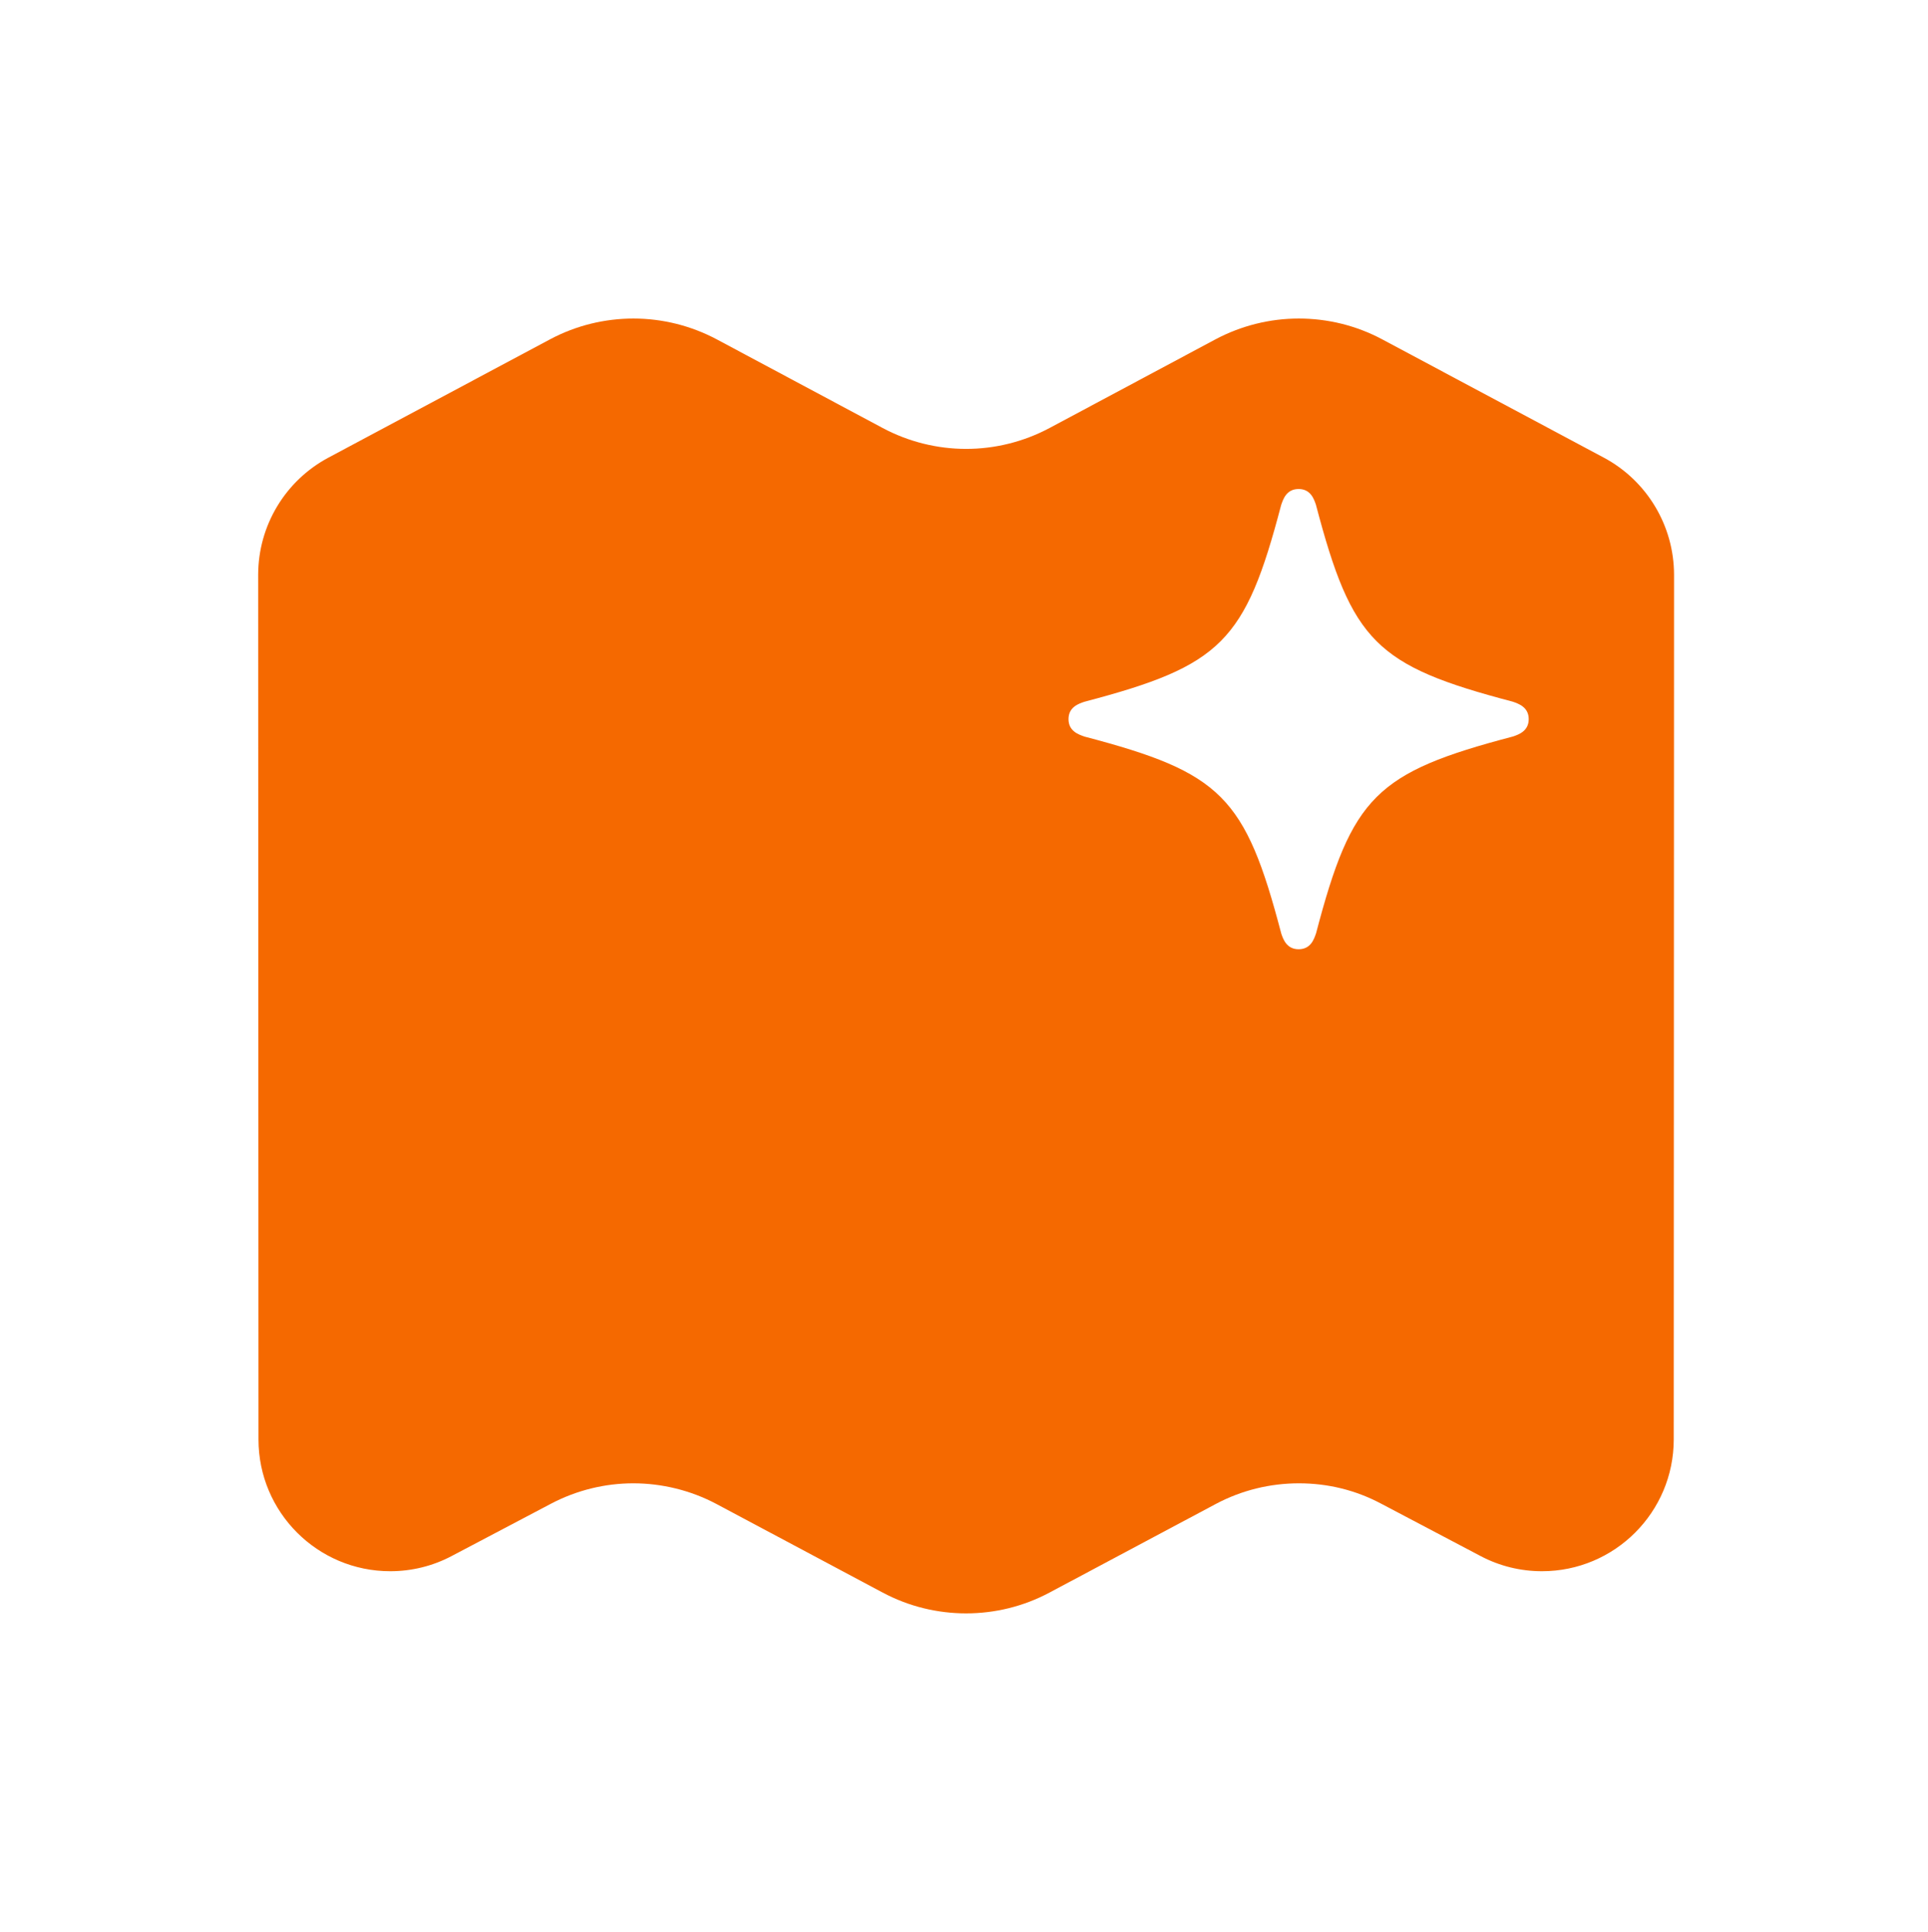 <svg width="512" height="513" viewBox="0 0 512 513" fill="none" xmlns="http://www.w3.org/2000/svg">
<path d="M344.902 84.585C352.53 84.585 360.117 86.409 367.04 90.098L425.906 121.521C437.389 127.656 444.56 139.637 444.56 152.654C444.56 165.66 444.478 381.881 444.478 382.233C444.478 401.551 428.808 417.221 409.49 417.221C403.811 417.221 398.214 415.854 393.198 413.201L366.832 399.313C359.992 395.665 352.571 393.882 344.944 393.882C337.316 393.882 329.729 395.706 322.806 399.396L278.698 422.901C271.775 426.59 264.189 428.415 256.561 428.415C248.933 428.415 241.346 426.59 234.423 422.901L190.315 399.396C183.392 395.707 175.682 393.882 168.178 393.882C160.675 393.882 153.13 395.706 146.29 399.313L119.924 413.201C114.908 415.854 109.312 417.221 103.632 417.221C84.314 417.221 68.644 401.551 68.644 382.233L68.561 152.654C68.561 139.595 75.733 127.656 87.216 121.521L146.083 90.098C153.005 86.409 160.633 84.585 168.219 84.585C175.847 84.585 183.475 86.45 190.398 90.139L234.382 113.645C241.305 117.334 248.933 119.2 256.561 119.2C264.189 119.2 271.817 117.334 278.74 113.645L322.723 90.139C329.646 86.45 337.274 84.585 344.902 84.585ZM344.861 129.853C341.627 129.853 340.756 132.548 340.217 134.124C330.683 170.438 324.34 176.781 287.943 186.357C286.492 186.854 283.755 187.725 283.755 190.958C283.755 194.192 286.491 195.062 288.025 195.601C324.34 205.136 330.683 211.479 340.259 247.917L340.264 247.934C340.763 249.389 341.681 252.063 344.861 252.063C348.045 252.063 348.938 249.45 349.479 247.866L349.503 247.793C359.038 211.479 365.381 205.136 401.82 195.56L401.836 195.554C403.291 195.055 405.965 194.138 405.965 190.958C405.965 187.776 403.288 186.859 401.71 186.32L401.696 186.315C365.381 176.78 359.039 170.438 349.462 134.041C348.965 132.59 348.094 129.853 344.861 129.853Z" fill="#F56900"/>
</svg>

